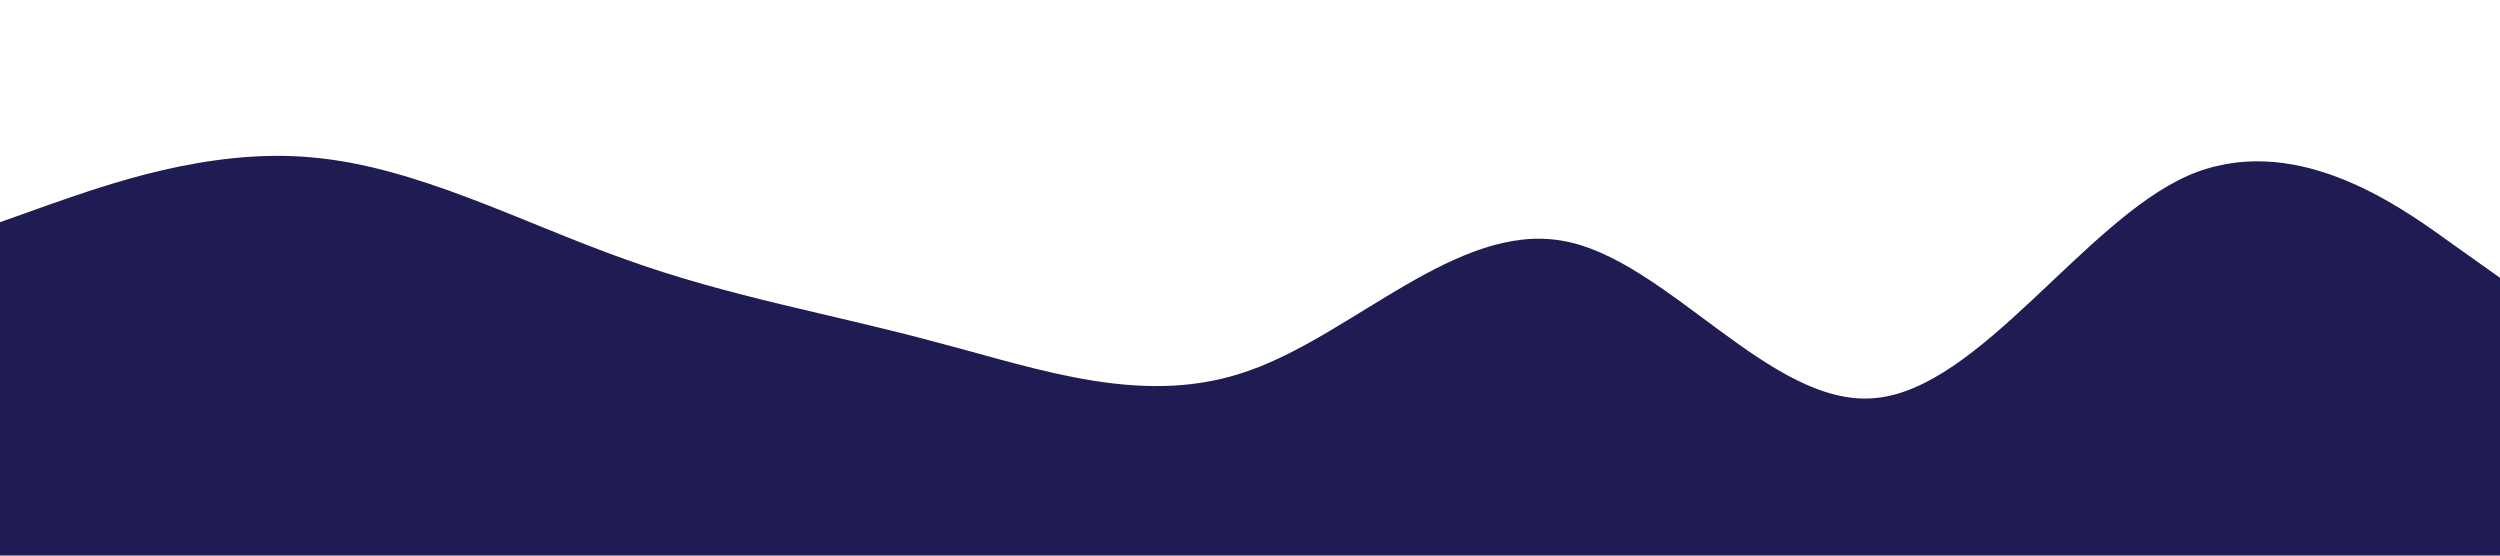 <svg xmlns="http://www.w3.org/2000/svg" viewBox="0 0 1440 320"><path fill="#1e1c52" fill-opacity="1" d="M0,128L30,117.3C60,107,120,85,180,90.7C240,96,300,128,360,149.3C420,171,480,181,540,197.3C600,213,660,235,720,213.3C780,192,840,128,900,138.7C960,149,1020,235,1080,229.3C1140,224,1200,128,1260,101.3C1320,75,1380,117,1410,138.7L1440,160L1440,320L1410,320C1380,320,1320,320,1260,320C1200,320,1140,320,1080,320C1020,320,960,320,900,320C840,320,780,320,720,320C660,320,600,320,540,320C480,320,420,320,360,320C300,320,240,320,180,320C120,320,60,320,30,320L0,320Z"></path></svg>